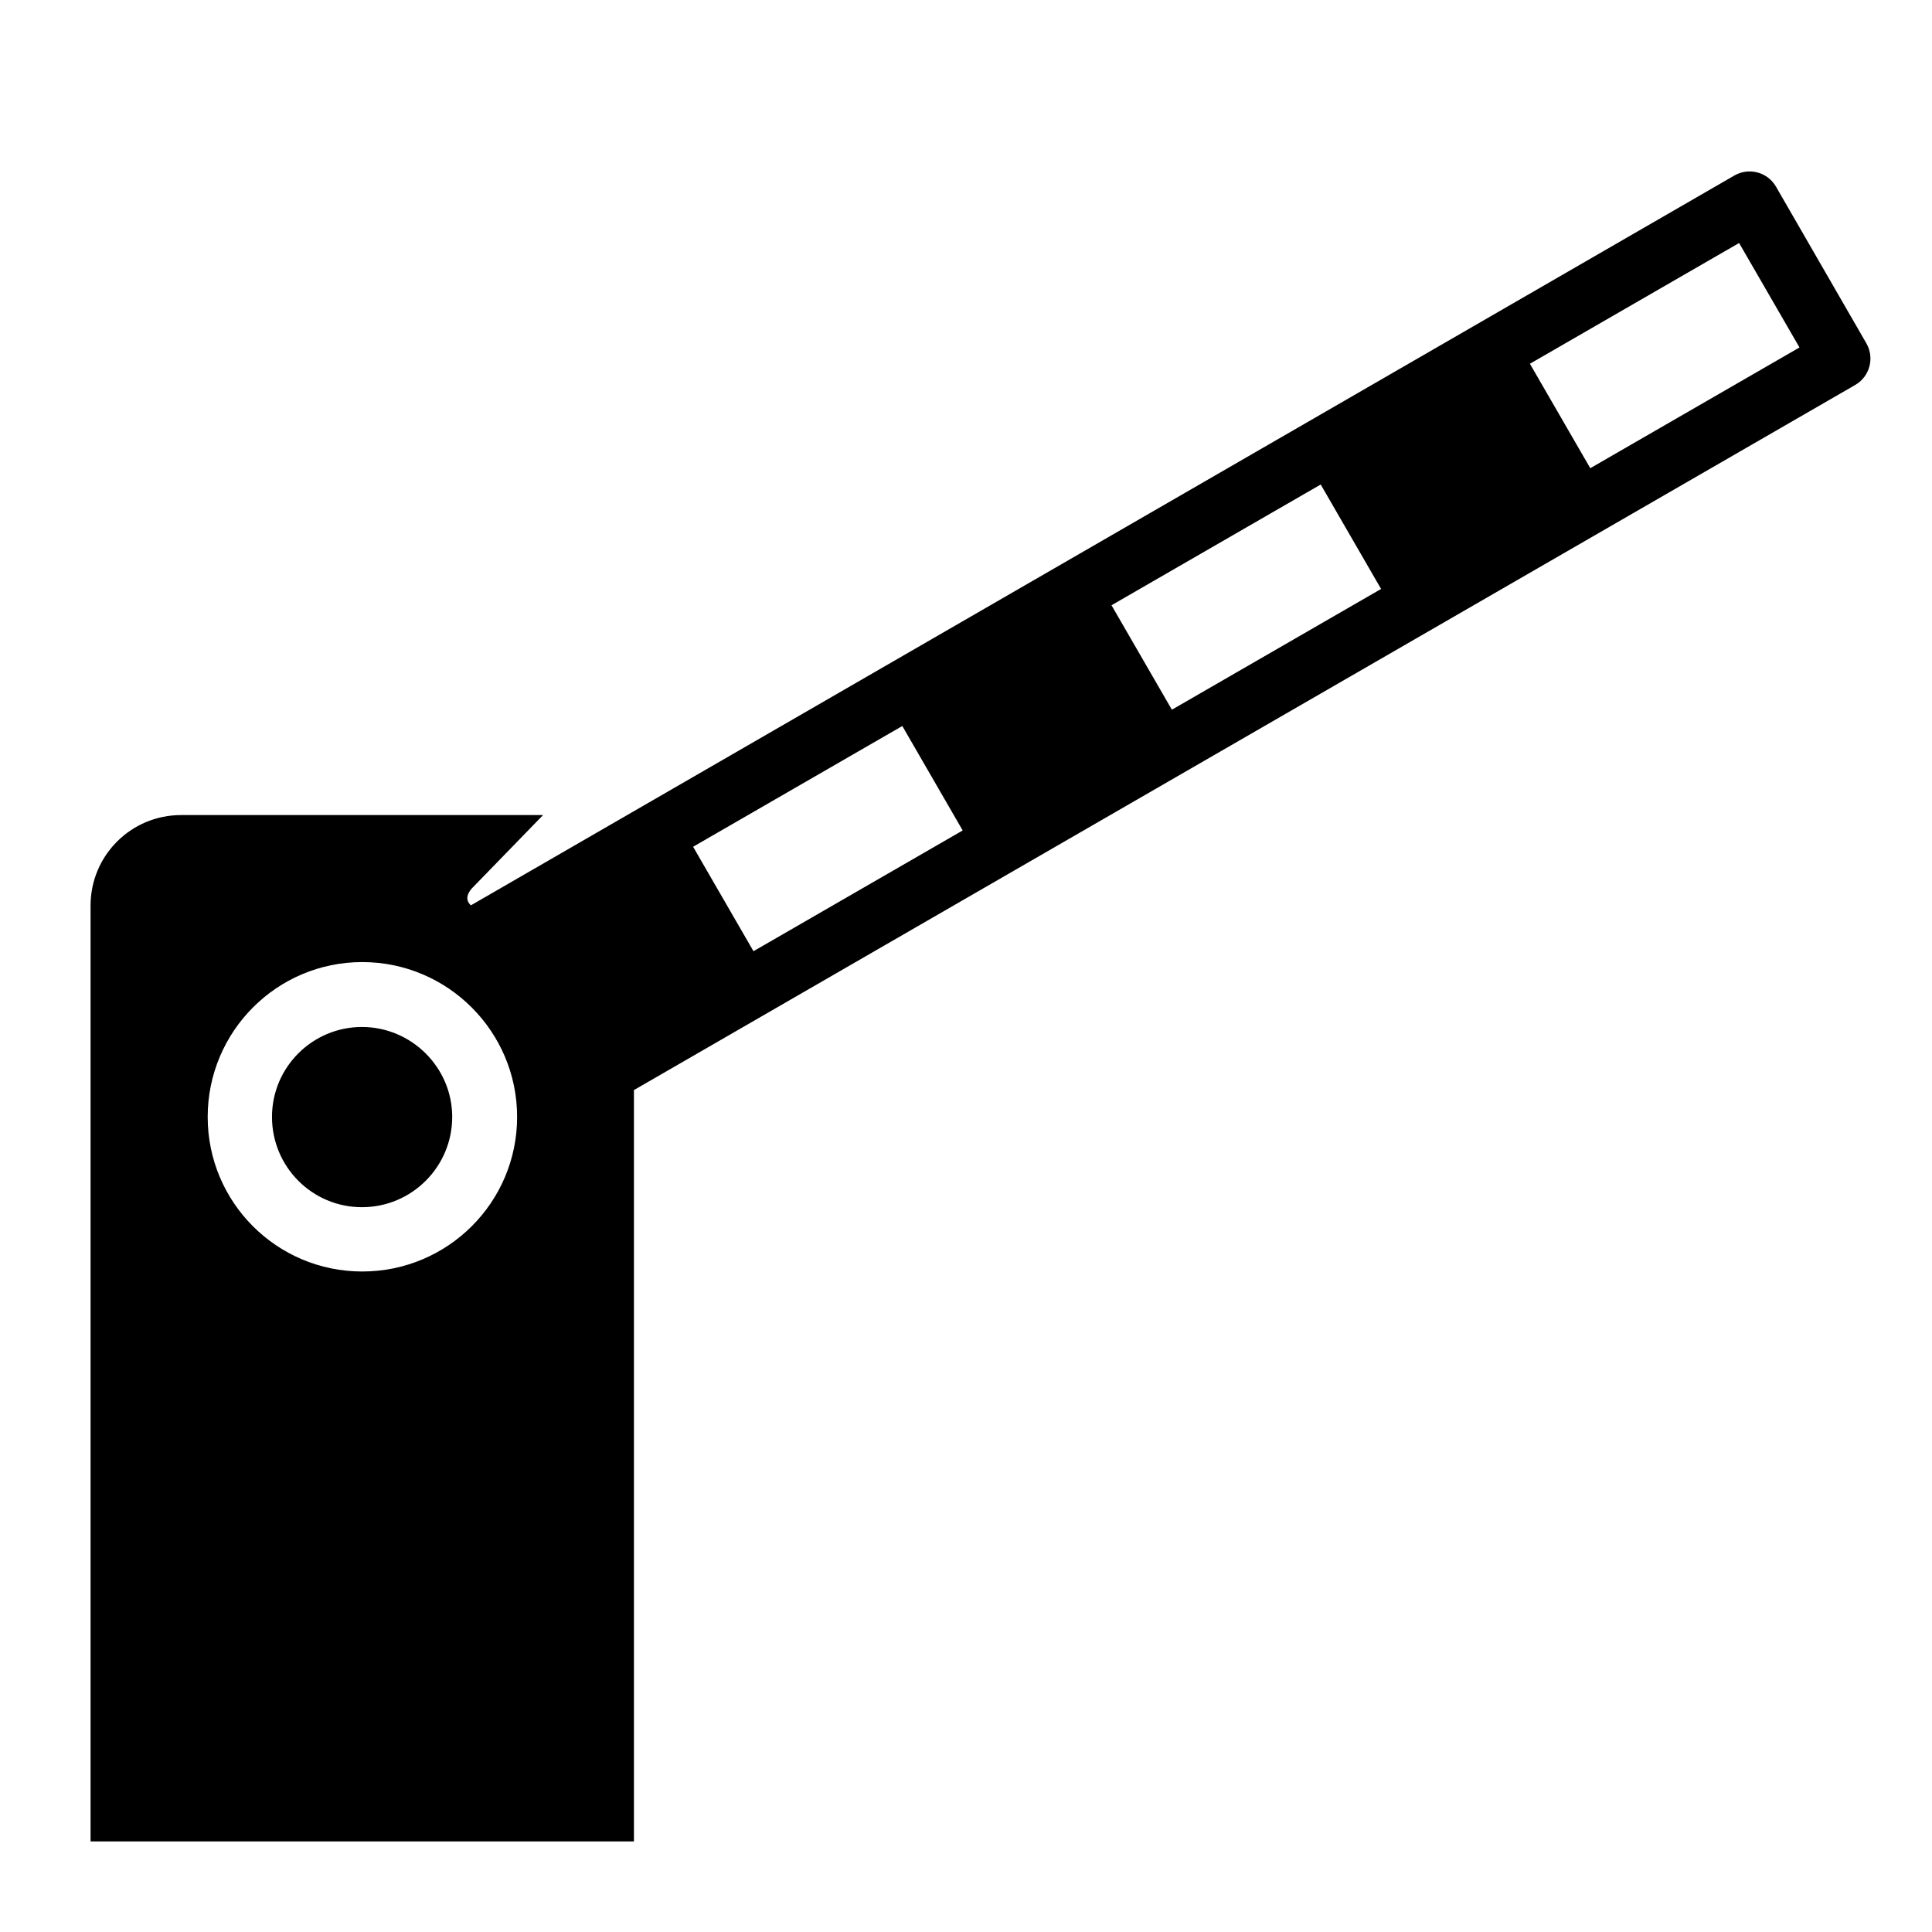 <?xml version="1.0" encoding="UTF-8"?><svg id="Laag_1" xmlns="http://www.w3.org/2000/svg" xmlns:xlink="http://www.w3.org/1999/xlink" viewBox="0 0 64 64"><defs><style>.cls-1{fill:none;}.cls-2{clip-path:url(#clippath);}.cls-3{clip-path:url(#clippath-1);}</style><clipPath id="clippath"><rect class="cls-1" width="64" height="64"/></clipPath><clipPath id="clippath-1"><rect class="cls-1" width="64" height="64"/></clipPath></defs><g class="cls-2"><g class="cls-3"><path d="M61.83,11.38l-3-5.2c-.28-.48-.89-.64-1.37-.37L15.6,29.99c-.06-.05-.25-.24,.03-.56l2.36-2.43H6c-1.66,0-3,1.34-3,3v31H21v-24.89L61.46,12.75c.48-.28,.64-.89,.37-1.37M12,42.12c-2.83,0-5.12-2.29-5.12-5.12s2.29-5.13,5.12-5.13,5.13,2.3,5.13,5.13-2.3,5.12-5.13,5.12m12.96-10.61l-2-3.46,6.93-4,2,3.46-6.93,4Zm13.86-8l-2-3.46,6.93-4,2,3.46-6.93,4Zm13.86-8l-2-3.46,6.93-4,2,3.46-6.93,4ZM14.98,37c0,1.65-1.34,2.99-2.99,2.99s-2.98-1.34-2.98-2.99,1.34-2.98,2.98-2.98,2.99,1.34,2.99,2.98"/></g></g></svg>